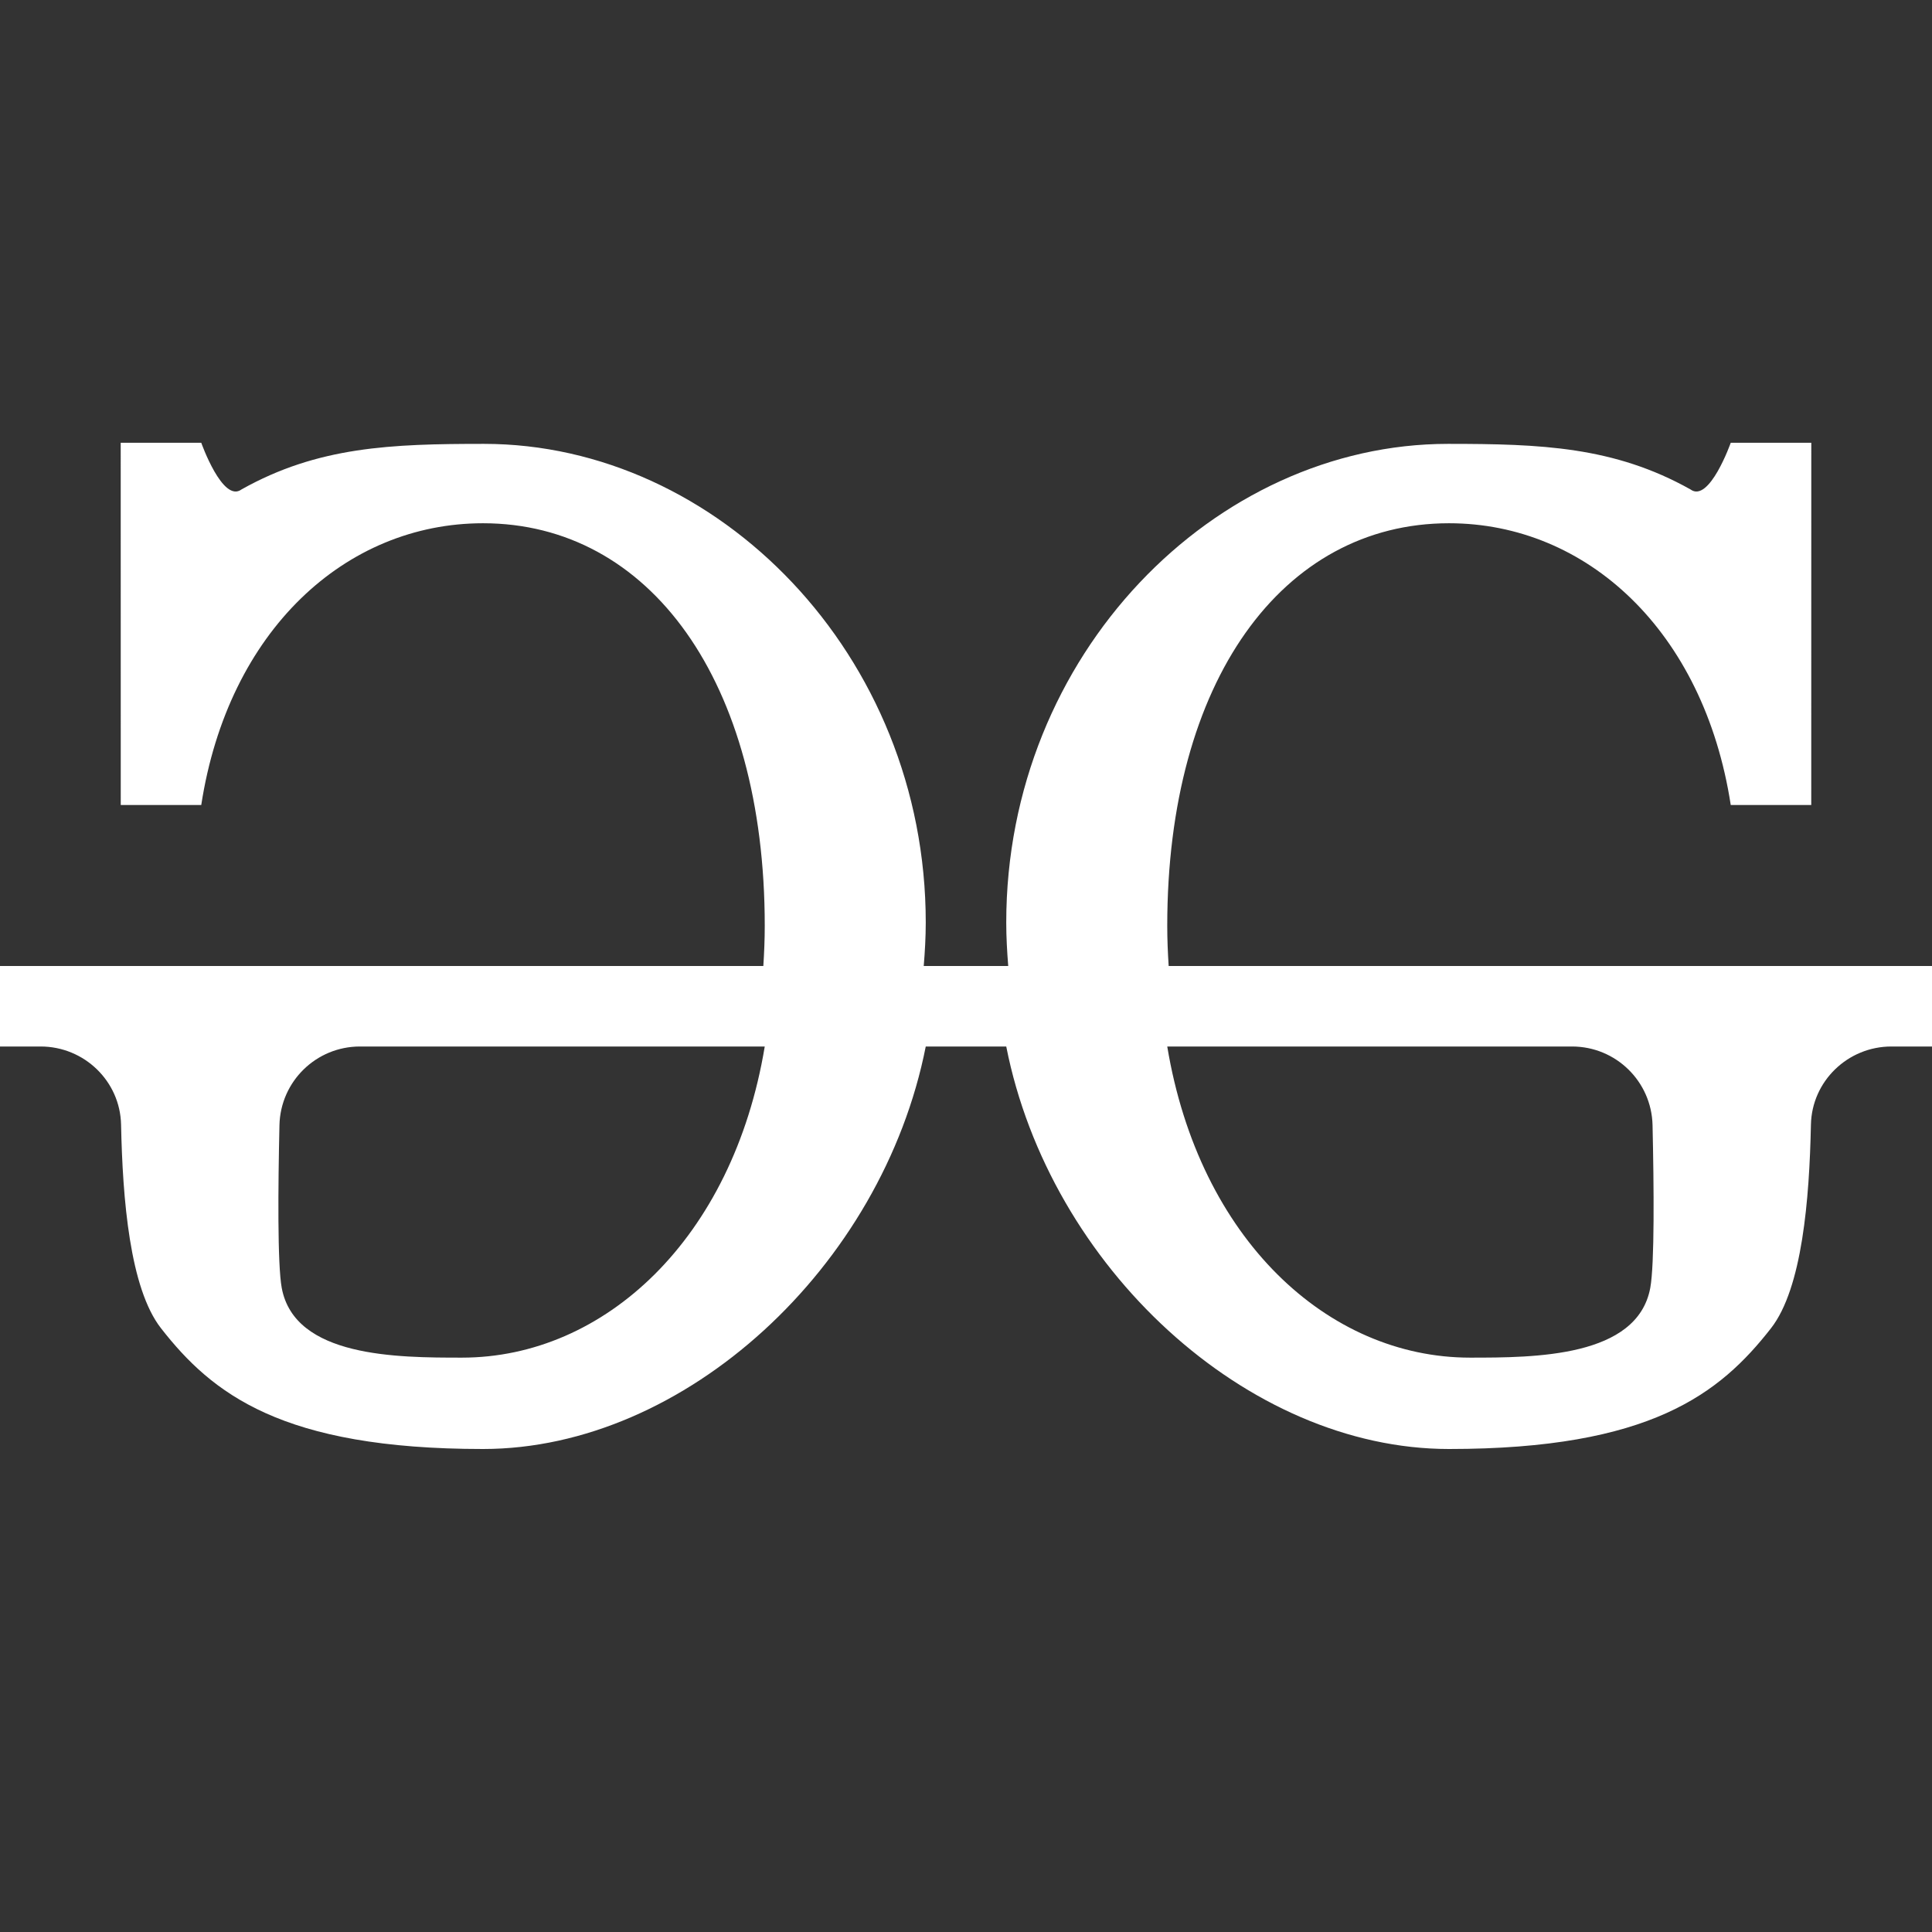 <svg width="90" height="90" viewBox="0 0 90 90" fill="none" xmlns="http://www.w3.org/2000/svg">
<rect x="0" y="0" width="90" height="90" fill="#333333" stroke="none"/>
<g clip-path="url(#clip0_5410_40)">
<path d="M54.441 45C54.401 44.383 54.375 43.761 54.375 43.125C54.375 31.725 59.737 24.375 67.5 24.375C73.896 24.375 79.369 29.366 80.625 37.5H84.375L84.377 20.625H80.625C80.625 20.625 79.626 23.449 78.75 22.8C75.189 20.801 71.769 20.677 67.455 20.677C56.58 20.677 46.875 30.488 46.875 42.975C46.875 43.657 46.914 44.331 46.967 45H43.031C43.086 44.331 43.125 43.657 43.125 42.975C43.125 30.488 33.42 20.677 22.545 20.677C18.231 20.677 14.811 20.799 11.25 22.8C10.374 23.449 9.375 20.625 9.375 20.625H5.623L5.625 37.5H9.375C10.631 29.366 16.104 24.375 22.5 24.375C30.262 24.375 35.625 31.725 35.625 43.125C35.625 43.761 35.599 44.383 35.559 45H0V48.75H1.892C3.922 48.75 5.599 50.364 5.64 52.393C5.711 55.854 6.045 60.011 7.5 61.875C9.879 64.922 13.125 67.5 22.5 67.5C31.916 67.5 41.1 59.012 43.125 48.75H46.875C48.9 59.012 58.084 67.5 67.5 67.5C76.875 67.5 80.121 64.922 82.5 61.875C83.955 60.011 84.289 55.854 84.36 52.393C84.401 50.364 86.079 48.75 88.108 48.75H90V45H54.441ZM21.519 63.244C18.51 63.244 13.729 63.233 13.125 60C12.921 58.907 12.954 55.262 13.018 52.414C13.065 50.376 14.728 48.75 16.768 48.75H35.625C34.136 57.714 28.153 63.244 21.519 63.244ZM76.875 60C76.271 63.233 71.49 63.244 68.481 63.244C61.849 63.244 55.864 57.714 54.375 48.75H73.232C75.272 48.75 76.935 50.376 76.982 52.414C77.046 55.262 77.079 58.907 76.875 60Z" fill="white"/>
</g>
<defs>
<clipPath id="clip0_5410_40">
<rect width="90" height="90" fill="white"/>
</clipPath>
</defs>
</svg>
